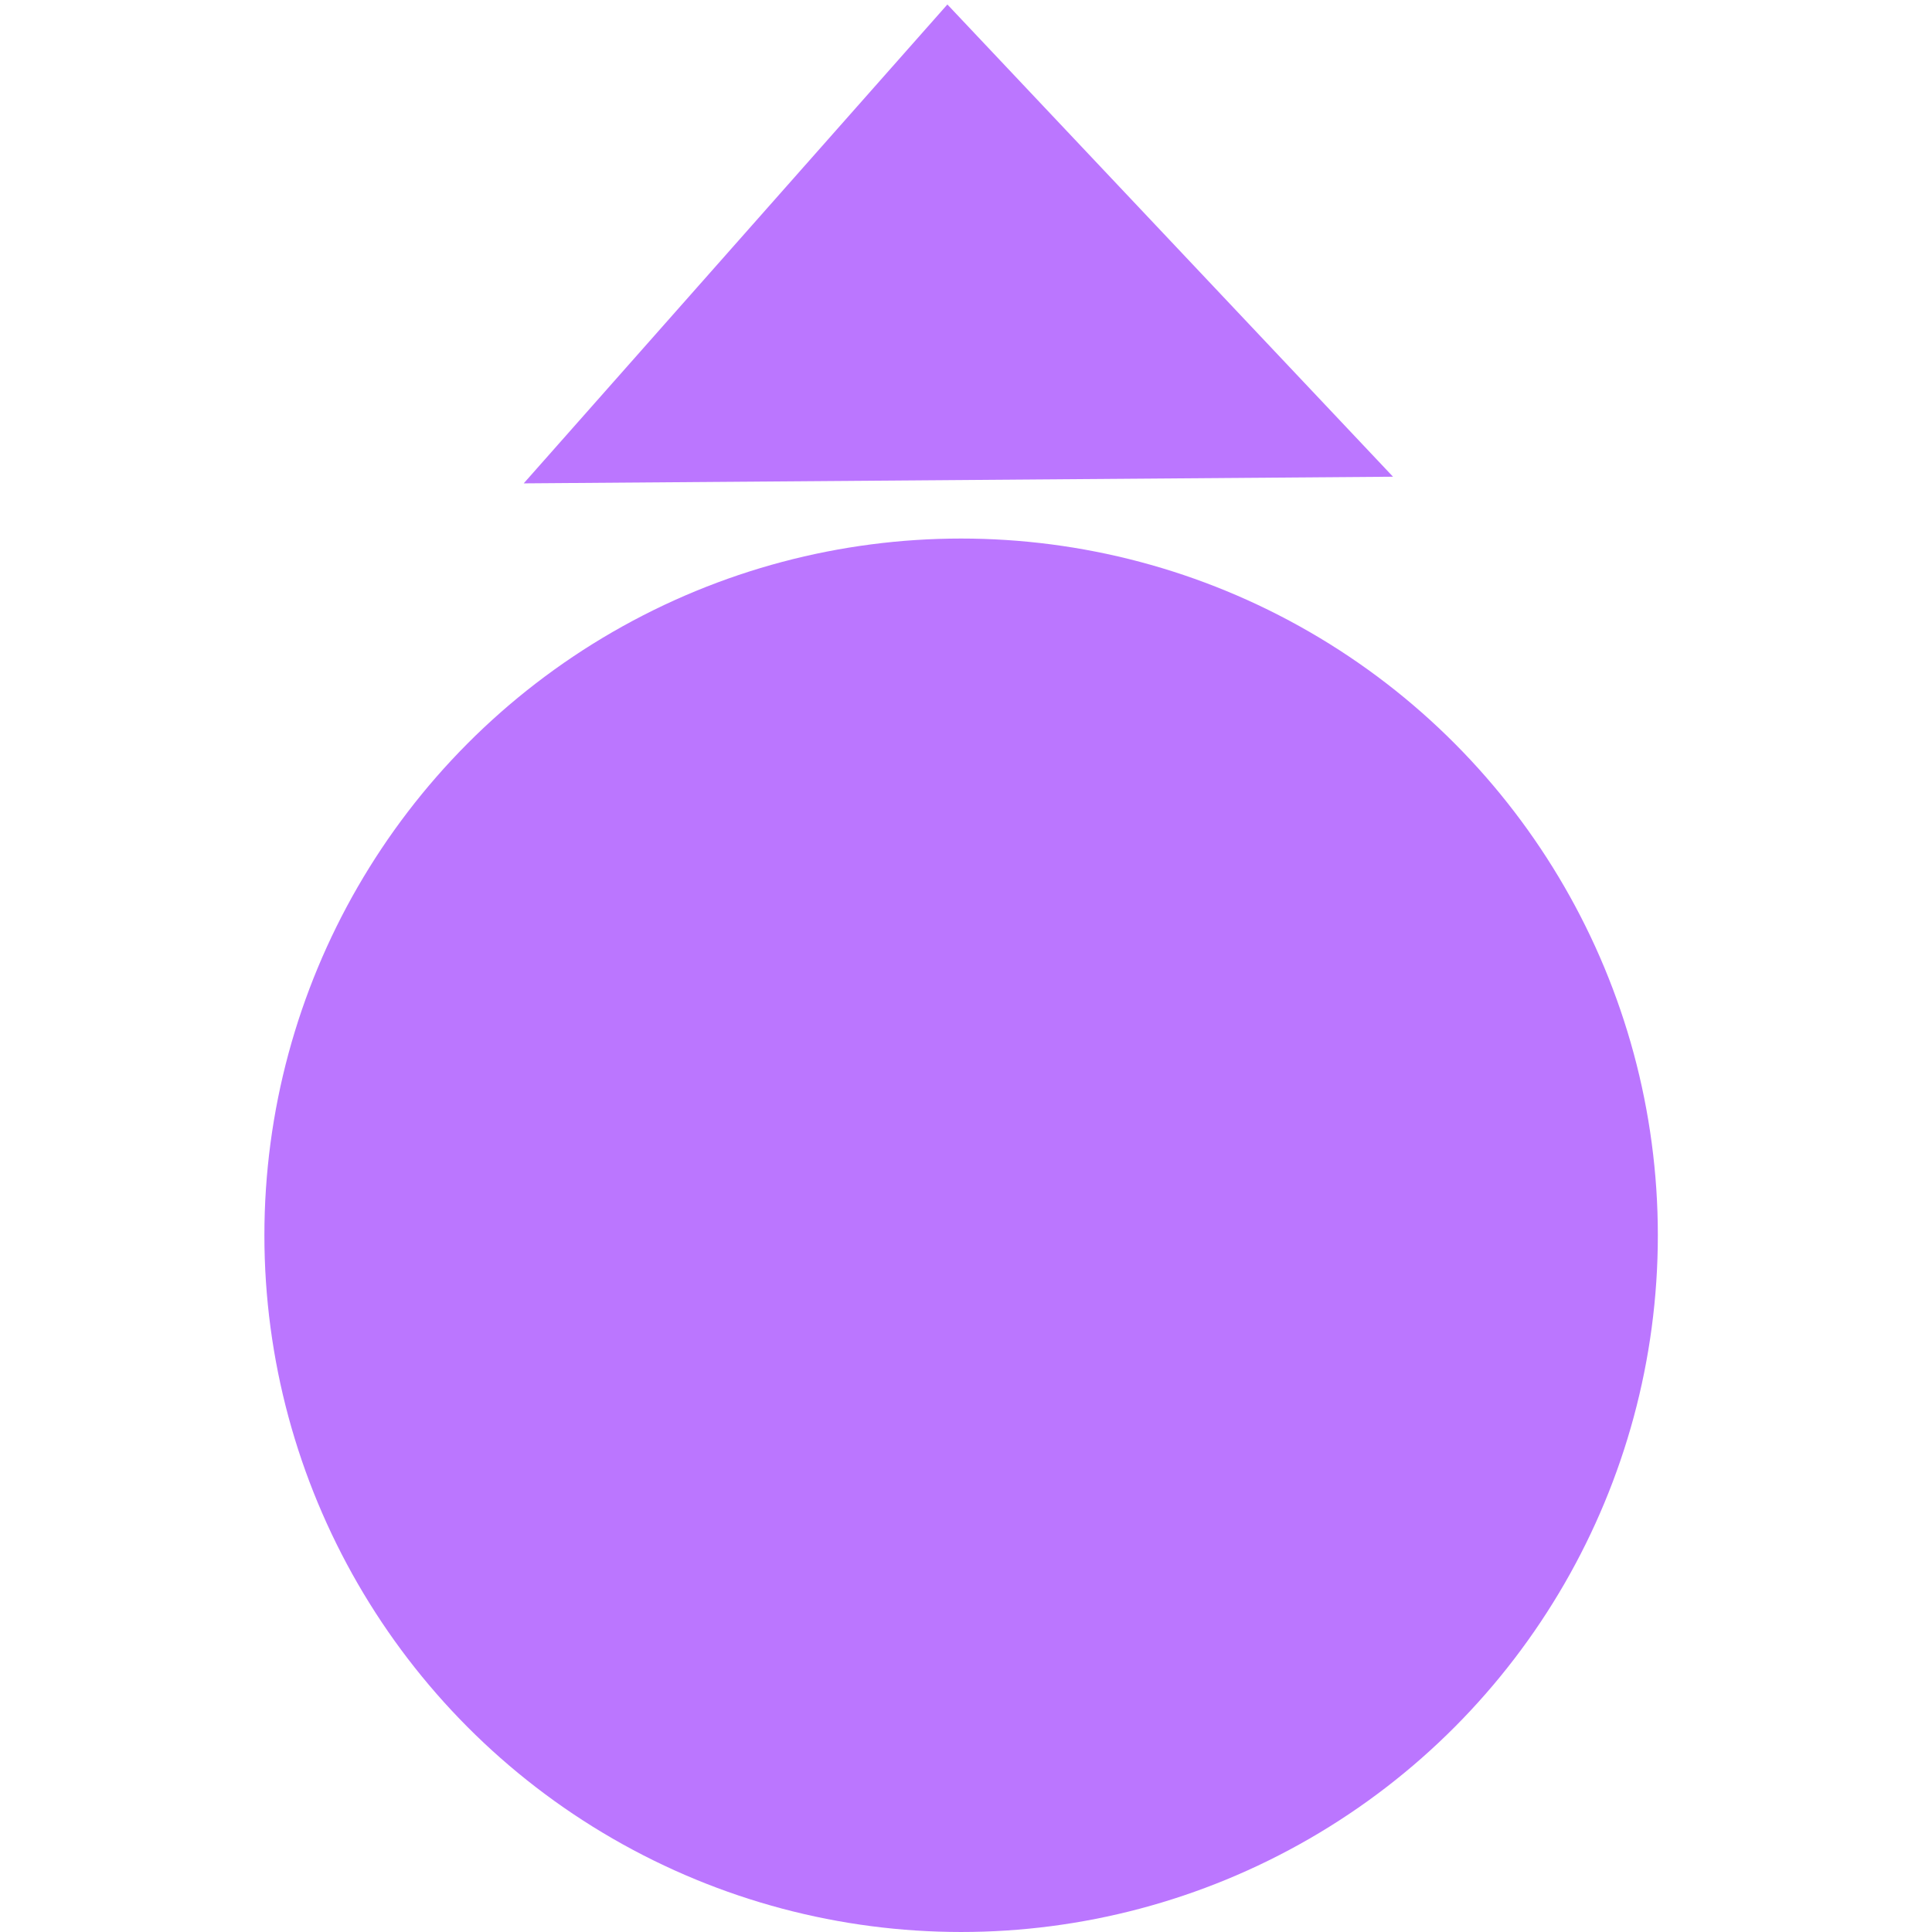 <?xml version="1.0" encoding="UTF-8" standalone="no"?>
<svg xmlns:rdf="http://www.w3.org/1999/02/22-rdf-syntax-ns#" xmlns="http://www.w3.org/2000/svg" height="512" width="512" version="1.1" xmlns:cc="http://creativecommons.org/ns#" xmlns:dc="http://purl.org/dc/elements/1.1/" viewBox="0 0 354.331 354.331">
	<g id="editable" fill="#bb76ff" transform="translate(0 -698.03)">
		<circle cx="176.27" cy="924.58" r="127.78"/>
		<path d="m96.05 786.68 159.43-1.22-81.73-86.61z" fill-rule="evenodd"/>
	</g>
</svg>
